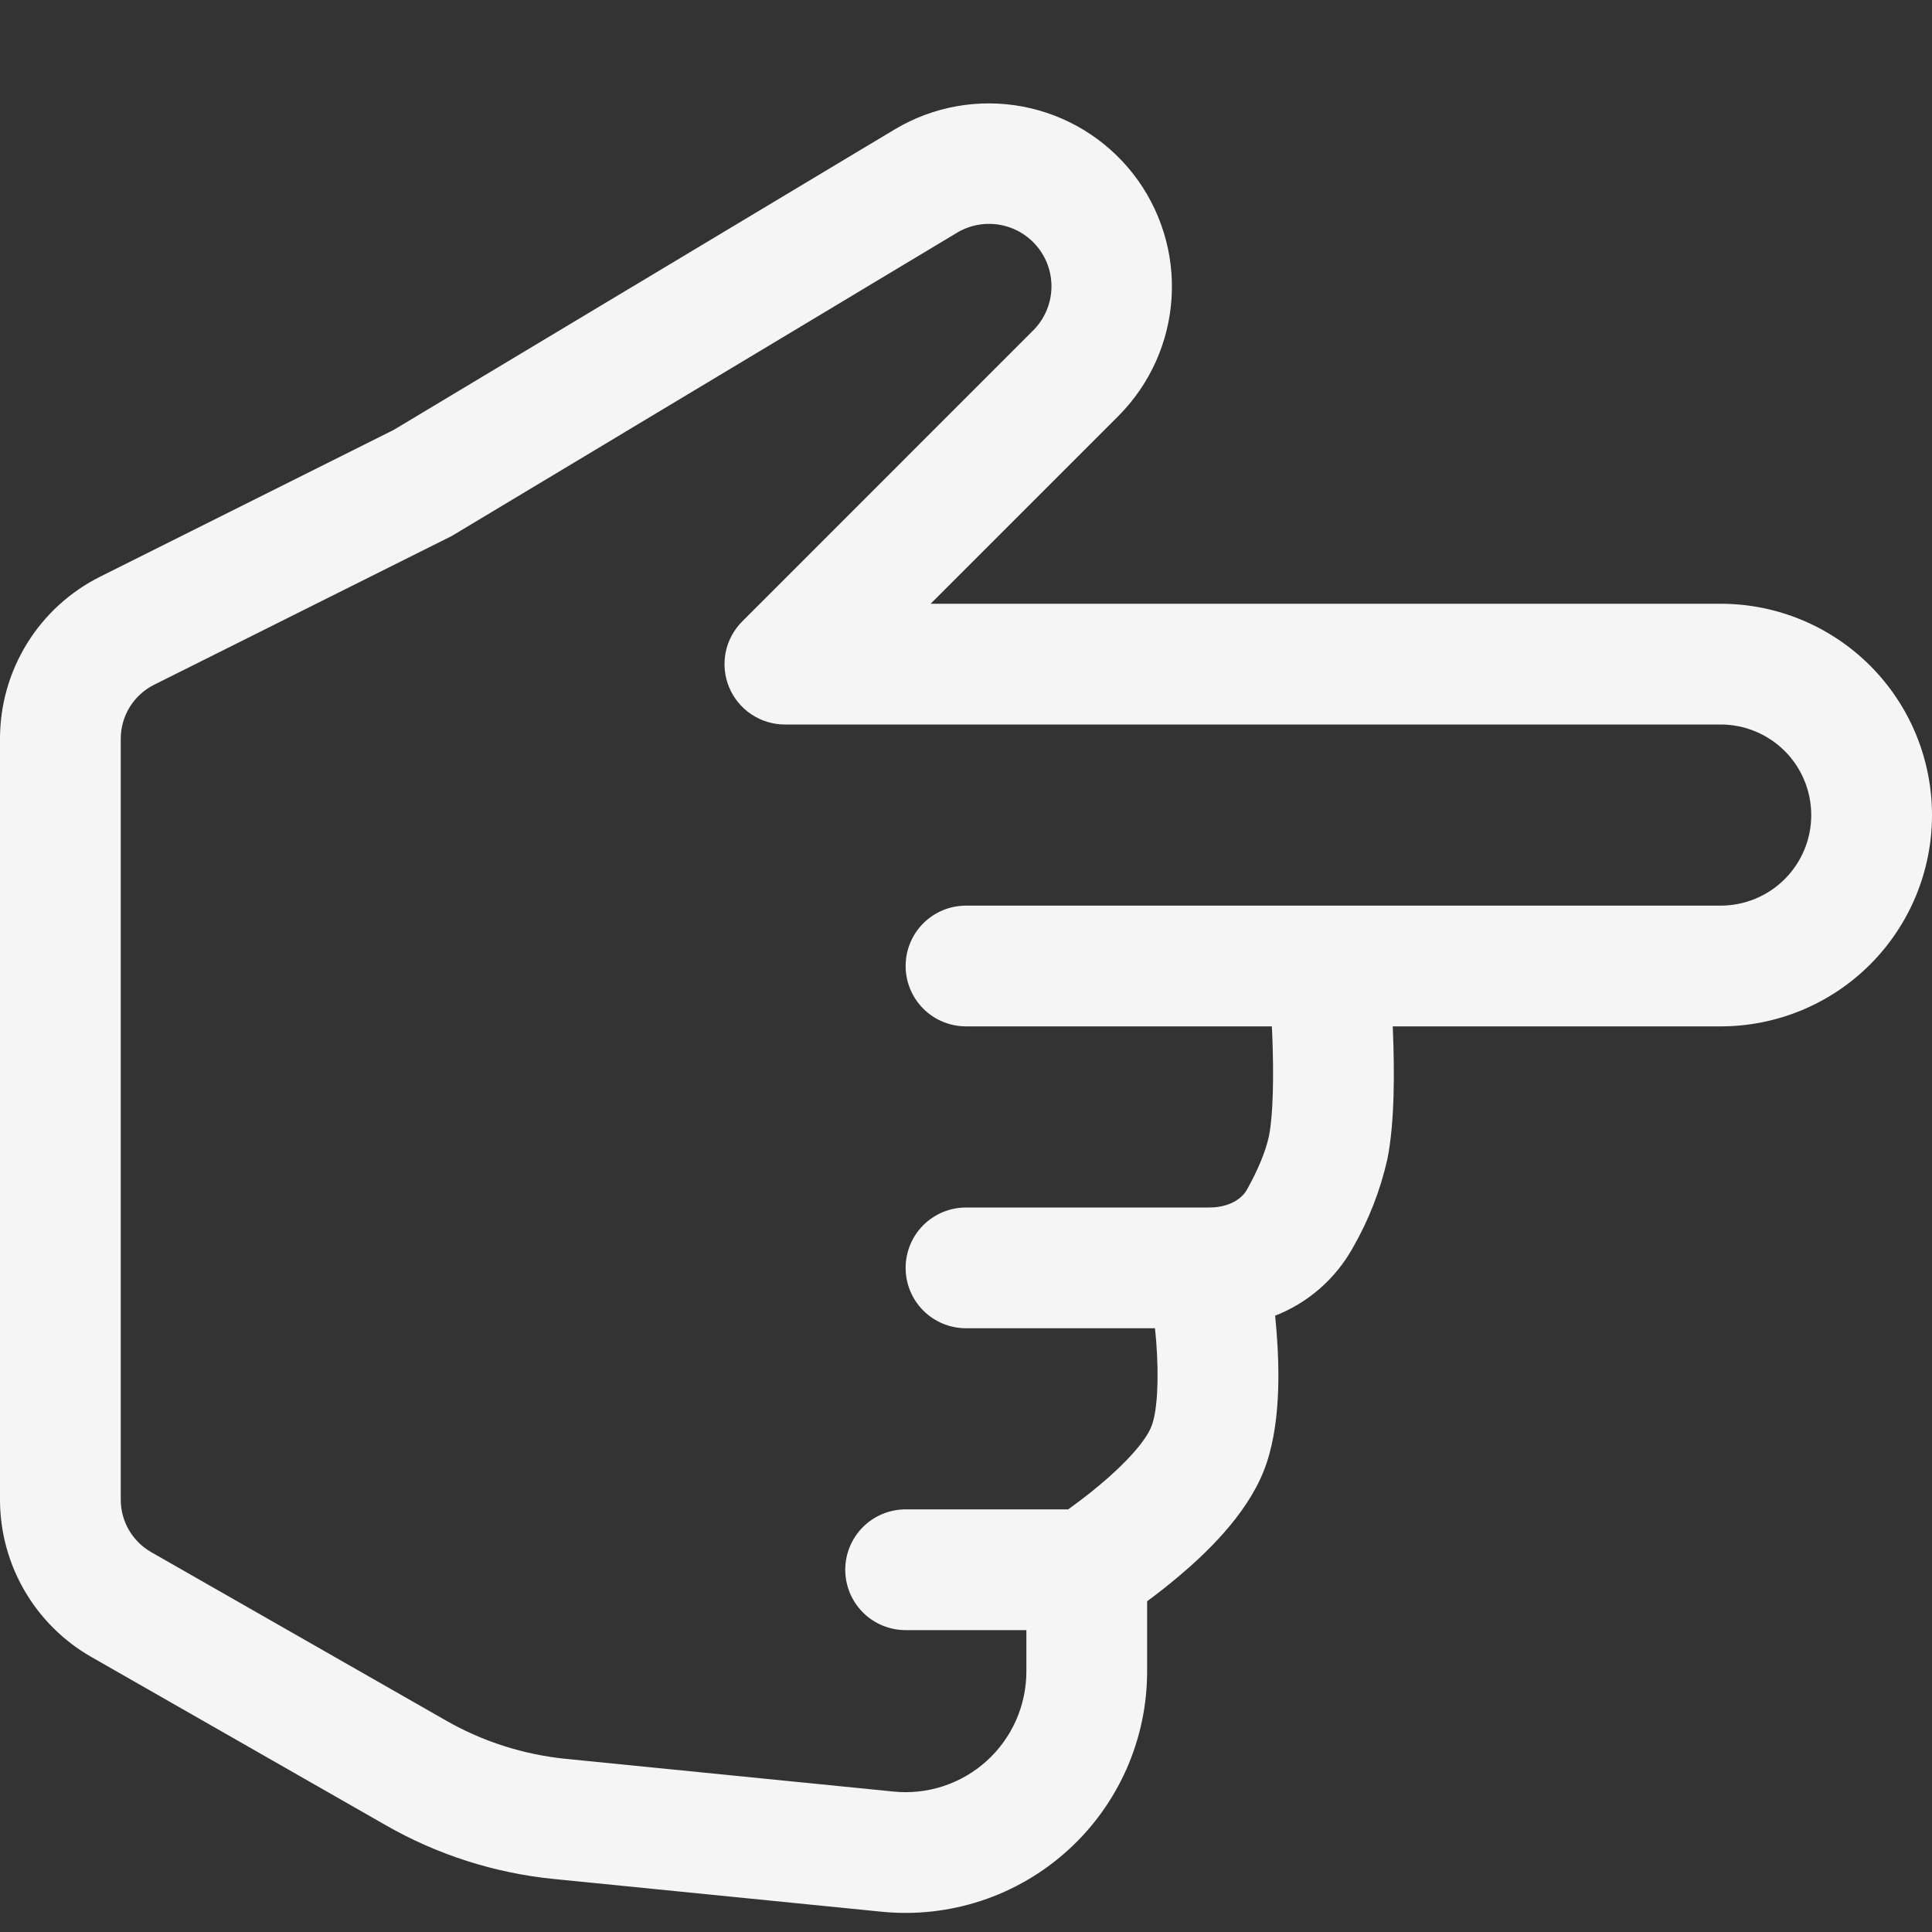 <svg width="100" height="100" viewBox="0 0 100 100" fill="none" xmlns="http://www.w3.org/2000/svg">
<rect x="0" y="0" width="100" height="100" fill="#333333" stroke="none"/>
<path d="M93.75 42.188C93.75 43.431 93.256 44.623 92.377 45.502C91.498 46.381 90.306 46.875 89.062 46.875L50 46.875C49.171 46.875 48.376 47.204 47.79 47.79C47.204 48.376 46.875 49.171 46.875 50C46.875 50.829 47.204 51.624 47.79 52.21C48.376 52.796 49.171 53.125 50 53.125L65.831 53.125L65.856 53.663C65.931 55.644 65.906 57.644 65.688 58.763C65.519 59.6 65.088 60.6 64.55 61.562C64.287 62.044 63.631 62.5 62.587 62.5L50 62.5C49.171 62.5 48.376 62.829 47.79 63.415C47.204 64.001 46.875 64.796 46.875 65.625C46.875 66.454 47.204 67.249 47.79 67.835C48.376 68.421 49.171 68.75 50 68.75L59.781 68.75L59.844 69.412C59.994 71.388 59.906 73.062 59.594 73.838C59.306 74.575 58.3 75.713 56.906 76.875C56.306 77.381 55.719 77.812 55.288 78.125H46.875C46.046 78.125 45.251 78.454 44.665 79.04C44.079 79.626 43.75 80.421 43.75 81.25C43.75 82.079 44.079 82.874 44.665 83.46C45.251 84.046 46.046 84.375 46.875 84.375H53.125V86.513C53.125 87.386 52.942 88.25 52.588 89.048C52.233 89.847 51.715 90.562 51.068 91.148C50.42 91.734 49.657 92.177 48.827 92.45C47.997 92.723 47.119 92.819 46.25 92.731L29.281 91.037C27.101 90.819 24.99 90.144 23.087 89.056L7.825 80.338C7.347 80.064 6.949 79.669 6.673 79.193C6.396 78.717 6.25 78.176 6.25 77.625V38.237C6.25 37.658 6.411 37.089 6.716 36.596C7.021 36.102 7.457 35.703 7.975 35.444L23.381 27.744L49.538 12.044C50.214 11.64 51.014 11.498 51.788 11.643C52.562 11.788 53.256 12.211 53.741 12.832C54.225 13.453 54.466 14.229 54.418 15.015C54.37 15.801 54.037 16.542 53.481 17.1L38.419 32.163C37.981 32.599 37.683 33.156 37.561 33.762C37.44 34.369 37.501 34.997 37.738 35.569C37.974 36.14 38.374 36.629 38.888 36.972C39.402 37.316 40.007 37.5 40.625 37.5L89.062 37.5C90.306 37.5 91.498 37.994 92.377 38.873C93.256 39.752 93.75 40.944 93.75 42.188V42.188ZM72.088 53.125L89.062 53.125C91.963 53.125 94.745 51.973 96.796 49.922C98.848 47.87 100 45.088 100 42.188C100 39.287 98.848 36.505 96.796 34.453C94.745 32.402 91.963 31.25 89.062 31.25L48.169 31.25L57.9 21.519C59.528 19.881 60.503 17.706 60.642 15.401C60.78 13.096 60.072 10.82 58.652 9C57.231 7.179 55.195 5.94 52.925 5.514C50.656 5.089 48.309 5.506 46.325 6.688L20.369 22.256L5.181 29.85C3.624 30.629 2.314 31.826 1.399 33.308C0.484 34.789 -0.001 36.496 0 38.237V77.625C0.001 79.278 0.438 80.9 1.268 82.329C2.097 83.758 3.29 84.943 4.725 85.763L19.981 94.481C22.648 96.005 25.606 96.951 28.663 97.256L45.631 98.95C47.369 99.124 49.124 98.931 50.783 98.385C52.441 97.84 53.968 96.952 55.262 95.78C56.557 94.609 57.592 93.178 58.301 91.582C59.009 89.986 59.375 88.259 59.375 86.513L59.375 82.881C59.904 82.491 60.421 82.085 60.925 81.662C62.356 80.469 64.475 78.475 65.4 76.162C66.312 73.888 66.225 70.875 66.075 68.925L66 68.1C67.703 67.435 69.122 66.197 70.013 64.6C70.842 63.162 71.449 61.607 71.812 59.987C72.2 58.05 72.175 55.369 72.1 53.425L72.088 53.125Z" fill="#F5F5F5"/>
</svg>
